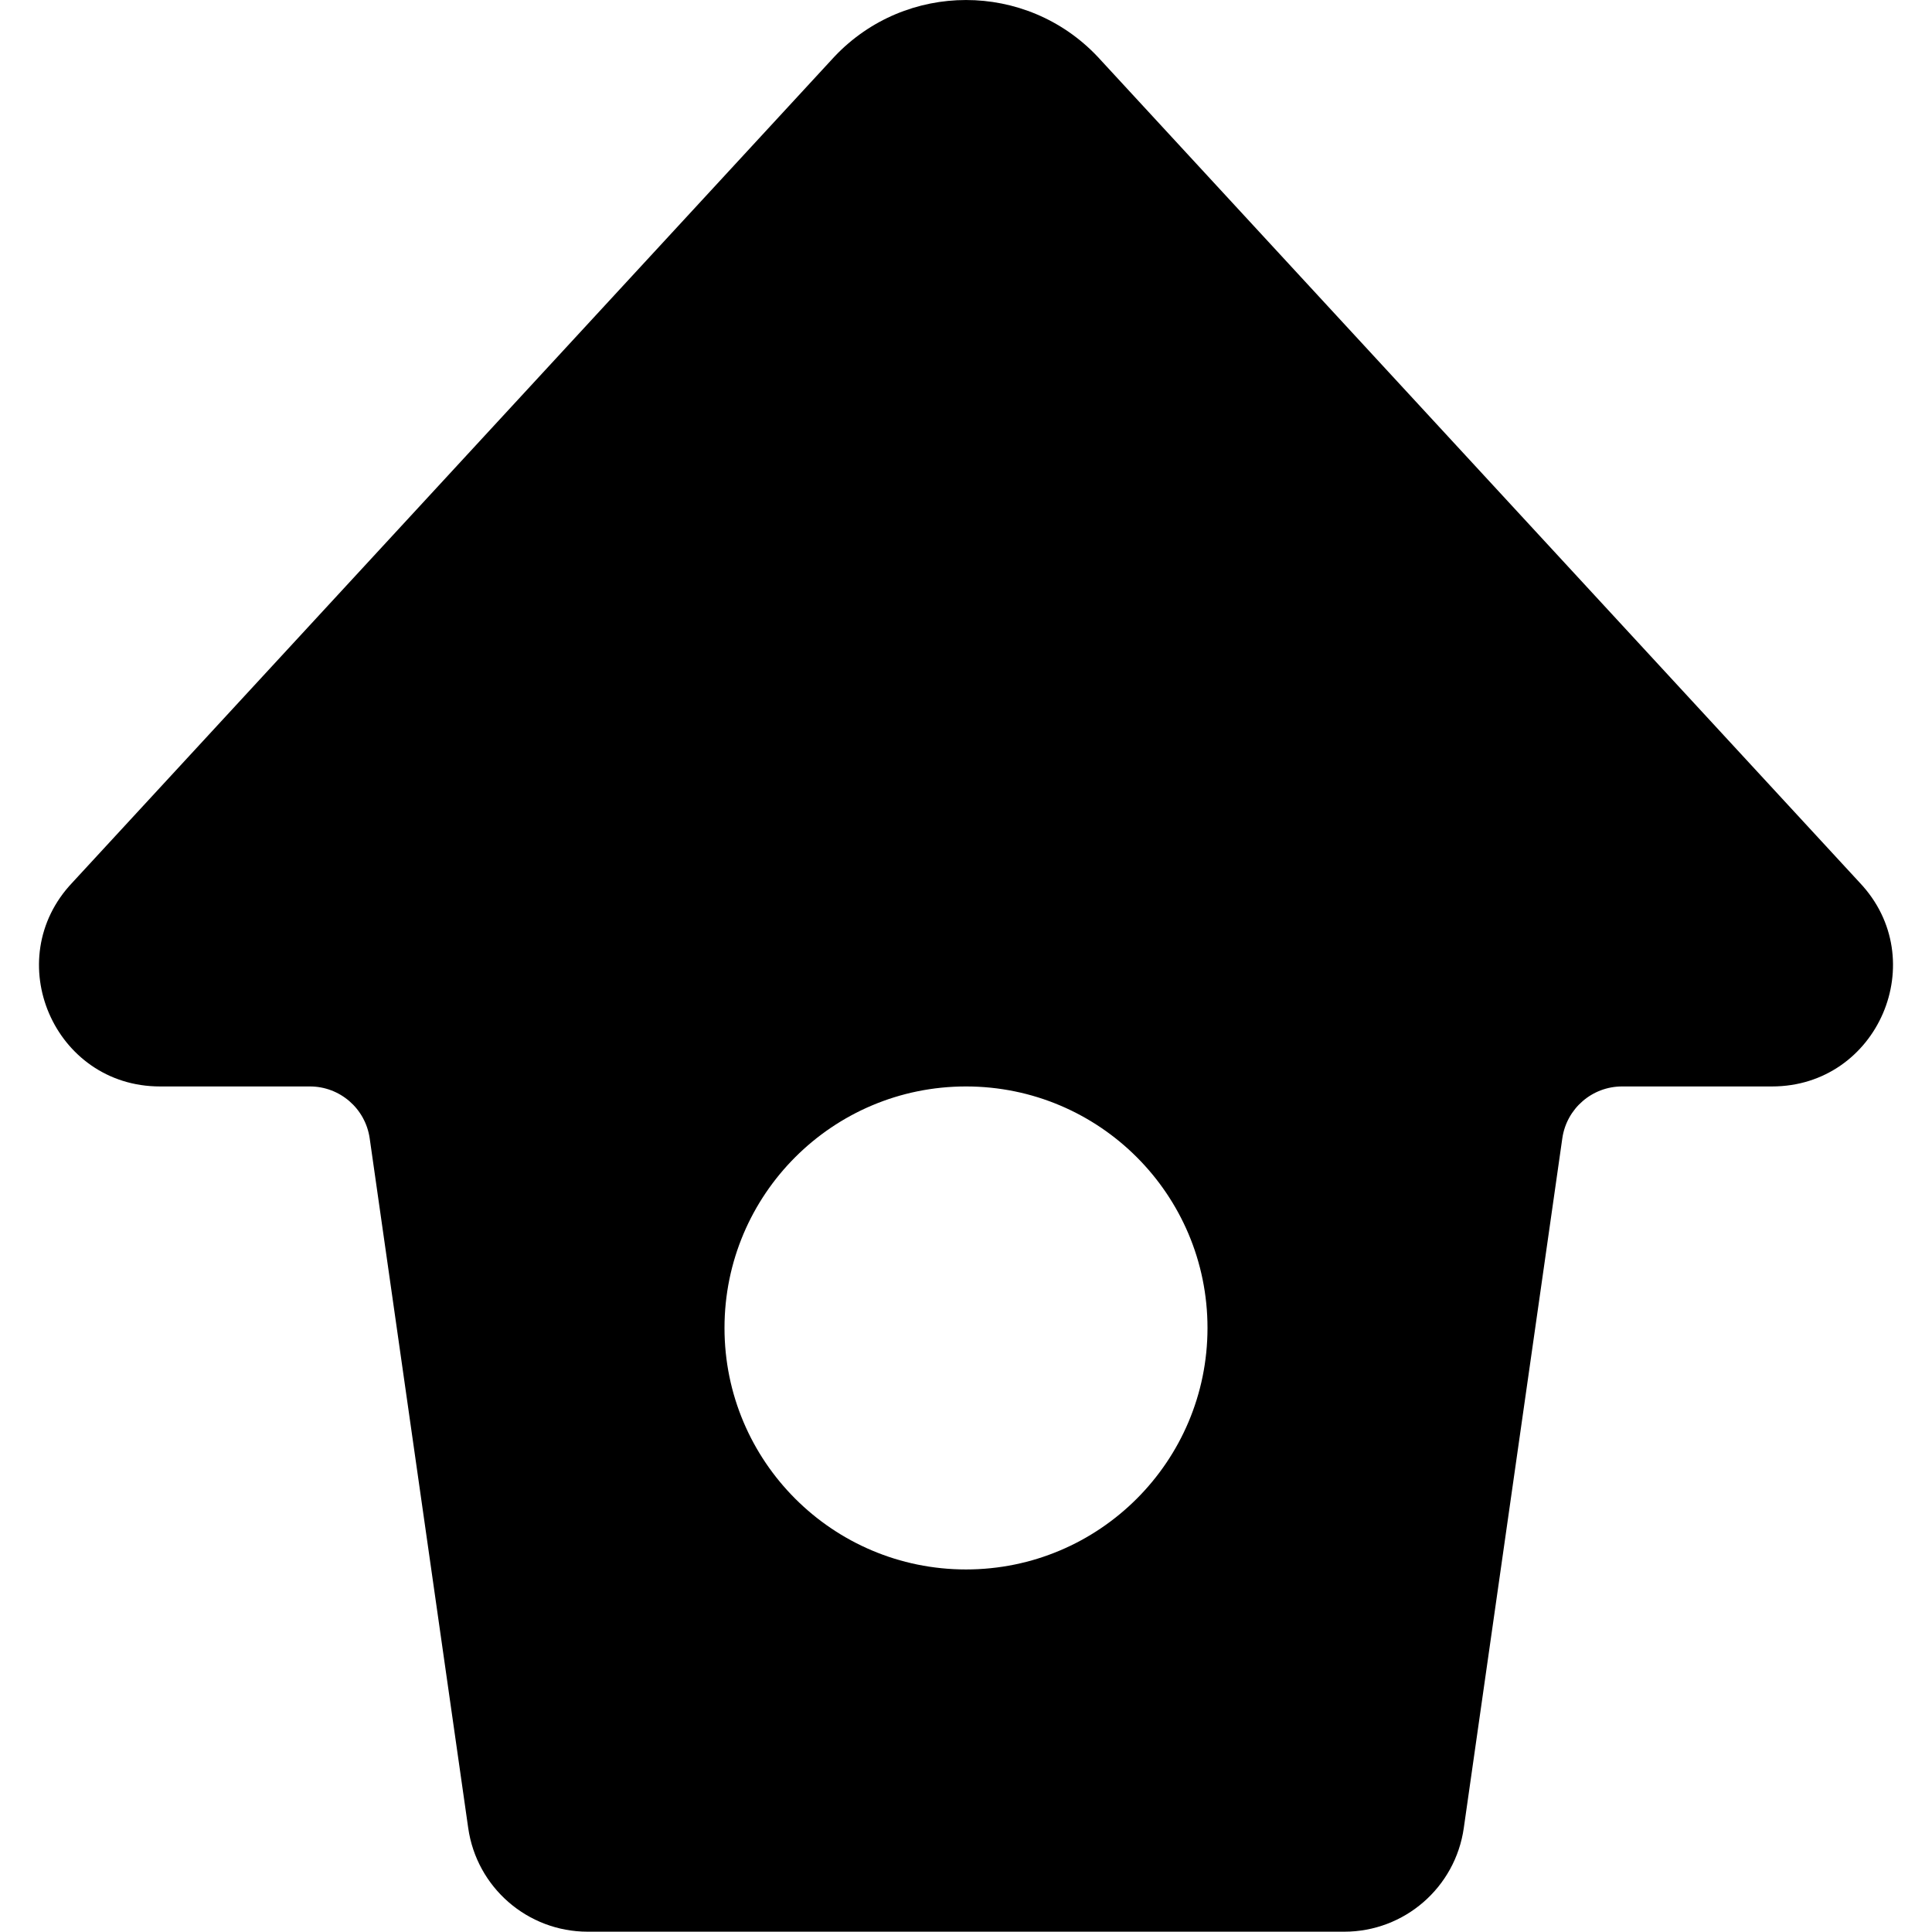 <svg viewBox="0 0 32 32" fill="black" xmlns="http://www.w3.org/2000/svg">
<path fill-rule="evenodd" clip-rule="evenodd" d="M13.822 0.937C15.005 -0.312 16.995 -0.312 18.178 0.937L30.802 14.619C32.01 15.894 31.106 17.995 29.35 17.995H26.867C26.37 17.995 25.948 18.361 25.877 18.853L24.245 30.277C24.105 31.263 23.261 31.995 22.265 31.995H9.735C8.739 31.995 7.895 31.263 7.755 30.277L6.123 18.853C6.052 18.361 5.63 17.995 5.133 17.995H2.65C0.894 17.995 -0.01 15.894 1.198 14.619L13.822 0.937ZM16 25.995C18.209 25.995 20 24.204 20 21.995C20 19.785 18.209 17.995 16 17.995C13.791 17.995 12 19.785 12 21.995C12 24.204 13.791 25.995 16 25.995Z" />
</svg>
